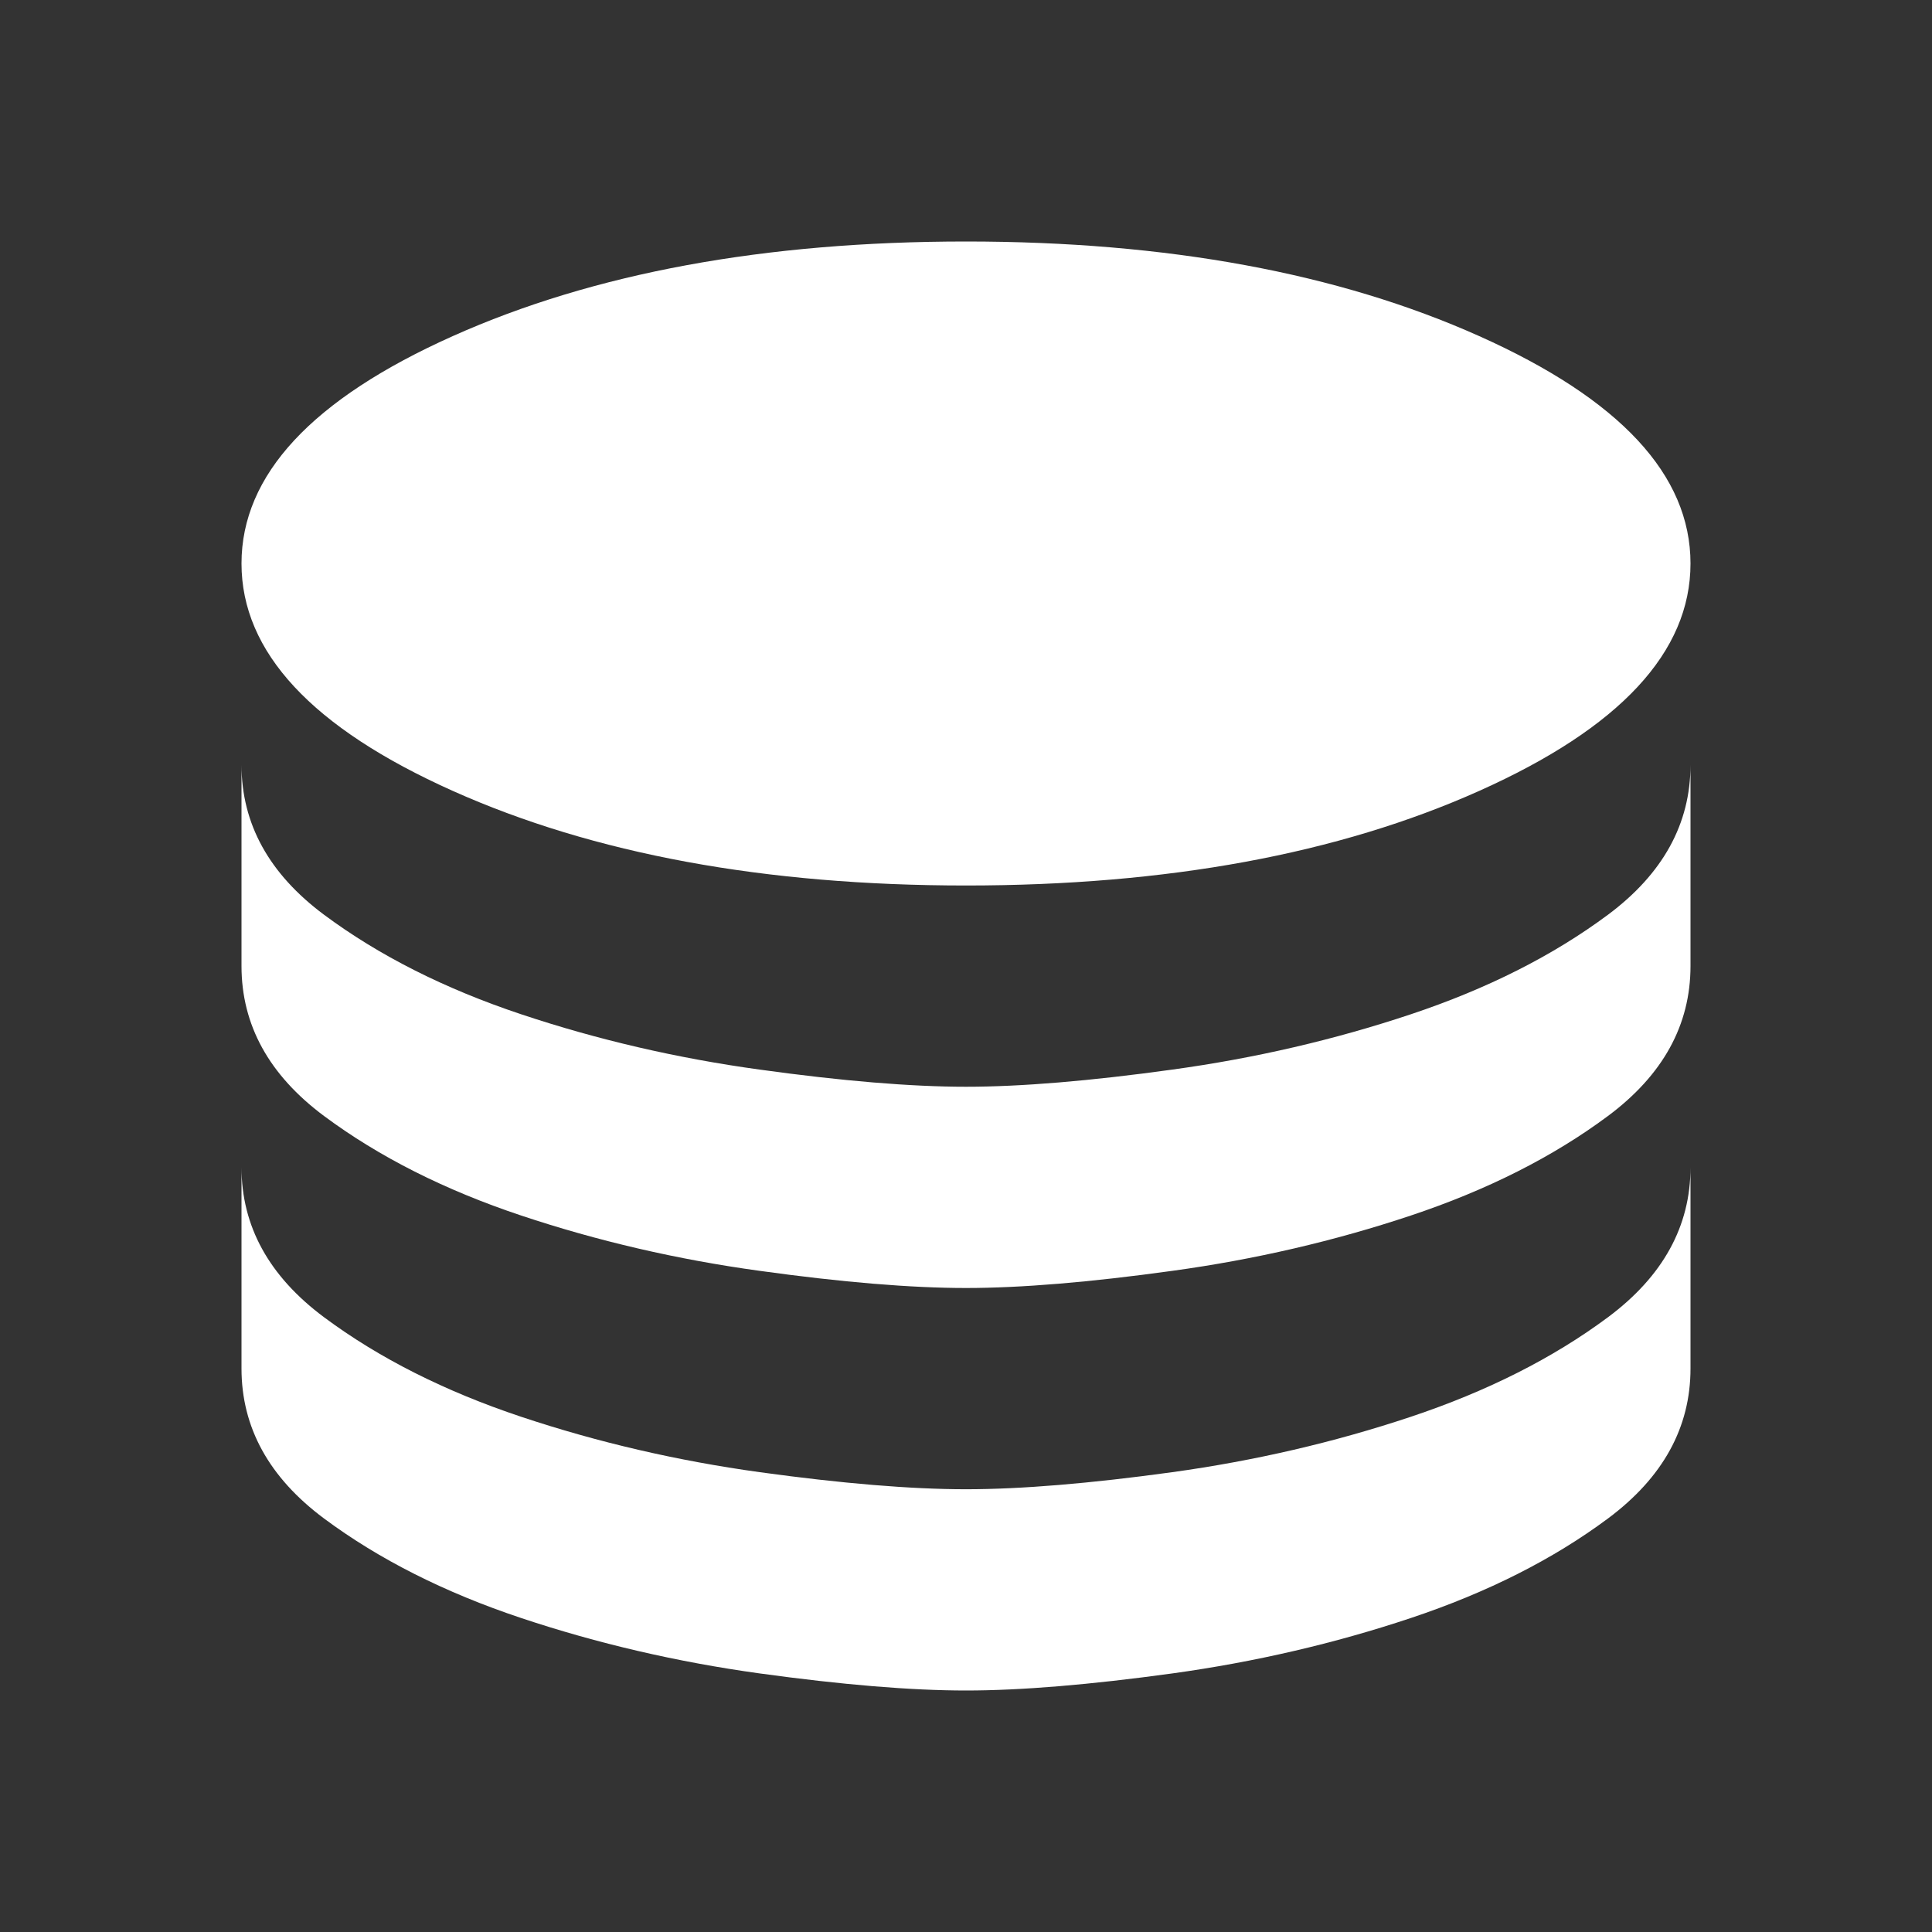 <svg width="24" height="24" viewBox="0 0 24 24" fill="none" xmlns="http://www.w3.org/2000/svg">
<rect x="0" y="0" width="24" height="24" fill="#333333" stroke="none"/>
<g id="Icon" clip-path="url(#clip0_434_4192)">
<mask id="mask0_434_4192" style="mask-type:alpha" maskUnits="userSpaceOnUse" x="0" y="0" width="24" height="24">
<rect id="Bounding box" width="24" height="24" fill="#D9D9D9"/>
</mask>
<g mask="url(#mask0_434_4192)">
<path id="database" d="M12 11C14.5 11 16.625 10.608 18.375 9.825C20.125 9.042 21 8.1 21 7C21 5.9 20.125 4.958 18.375 4.175C16.625 3.392 14.5 3 12 3C9.5 3 7.375 3.392 5.625 4.175C3.875 4.958 3 5.9 3 7C3 8.1 3.875 9.042 5.625 9.825C7.375 10.608 9.5 11 12 11ZM12 13.5C12.683 13.5 13.537 13.429 14.562 13.287C15.588 13.146 16.575 12.917 17.525 12.6C18.475 12.283 19.292 11.871 19.975 11.363C20.658 10.854 21 10.233 21 9.5V12C21 12.733 20.658 13.354 19.975 13.863C19.292 14.371 18.475 14.783 17.525 15.1C16.575 15.417 15.588 15.646 14.562 15.787C13.537 15.929 12.683 16 12 16C11.317 16 10.463 15.929 9.438 15.787C8.412 15.646 7.425 15.417 6.475 15.1C5.525 14.783 4.708 14.371 4.025 13.863C3.342 13.354 3 12.733 3 12V9.5C3 10.233 3.342 10.854 4.025 11.363C4.708 11.871 5.525 12.283 6.475 12.6C7.425 12.917 8.412 13.146 9.438 13.287C10.463 13.429 11.317 13.5 12 13.5ZM12 18.5C12.683 18.5 13.537 18.429 14.562 18.288C15.588 18.146 16.575 17.917 17.525 17.6C18.475 17.283 19.292 16.871 19.975 16.363C20.658 15.854 21 15.233 21 14.5V17C21 17.733 20.658 18.354 19.975 18.863C19.292 19.371 18.475 19.783 17.525 20.1C16.575 20.417 15.588 20.646 14.562 20.788C13.537 20.929 12.683 21 12 21C11.317 21 10.463 20.929 9.438 20.788C8.412 20.646 7.425 20.417 6.475 20.1C5.525 19.783 4.708 19.371 4.025 18.863C3.342 18.354 3 17.733 3 17V14.5C3 15.233 3.342 15.854 4.025 16.363C4.708 16.871 5.525 17.283 6.475 17.6C7.425 17.917 8.412 18.146 9.438 18.288C10.463 18.429 11.317 18.5 12 18.5Z" fill="white"/>
</g>
</g>
<defs>
<clipPath id="clip0_434_4192">
<rect width="24" height="24" fill="white"/>
</clipPath>
</defs>
</svg>
